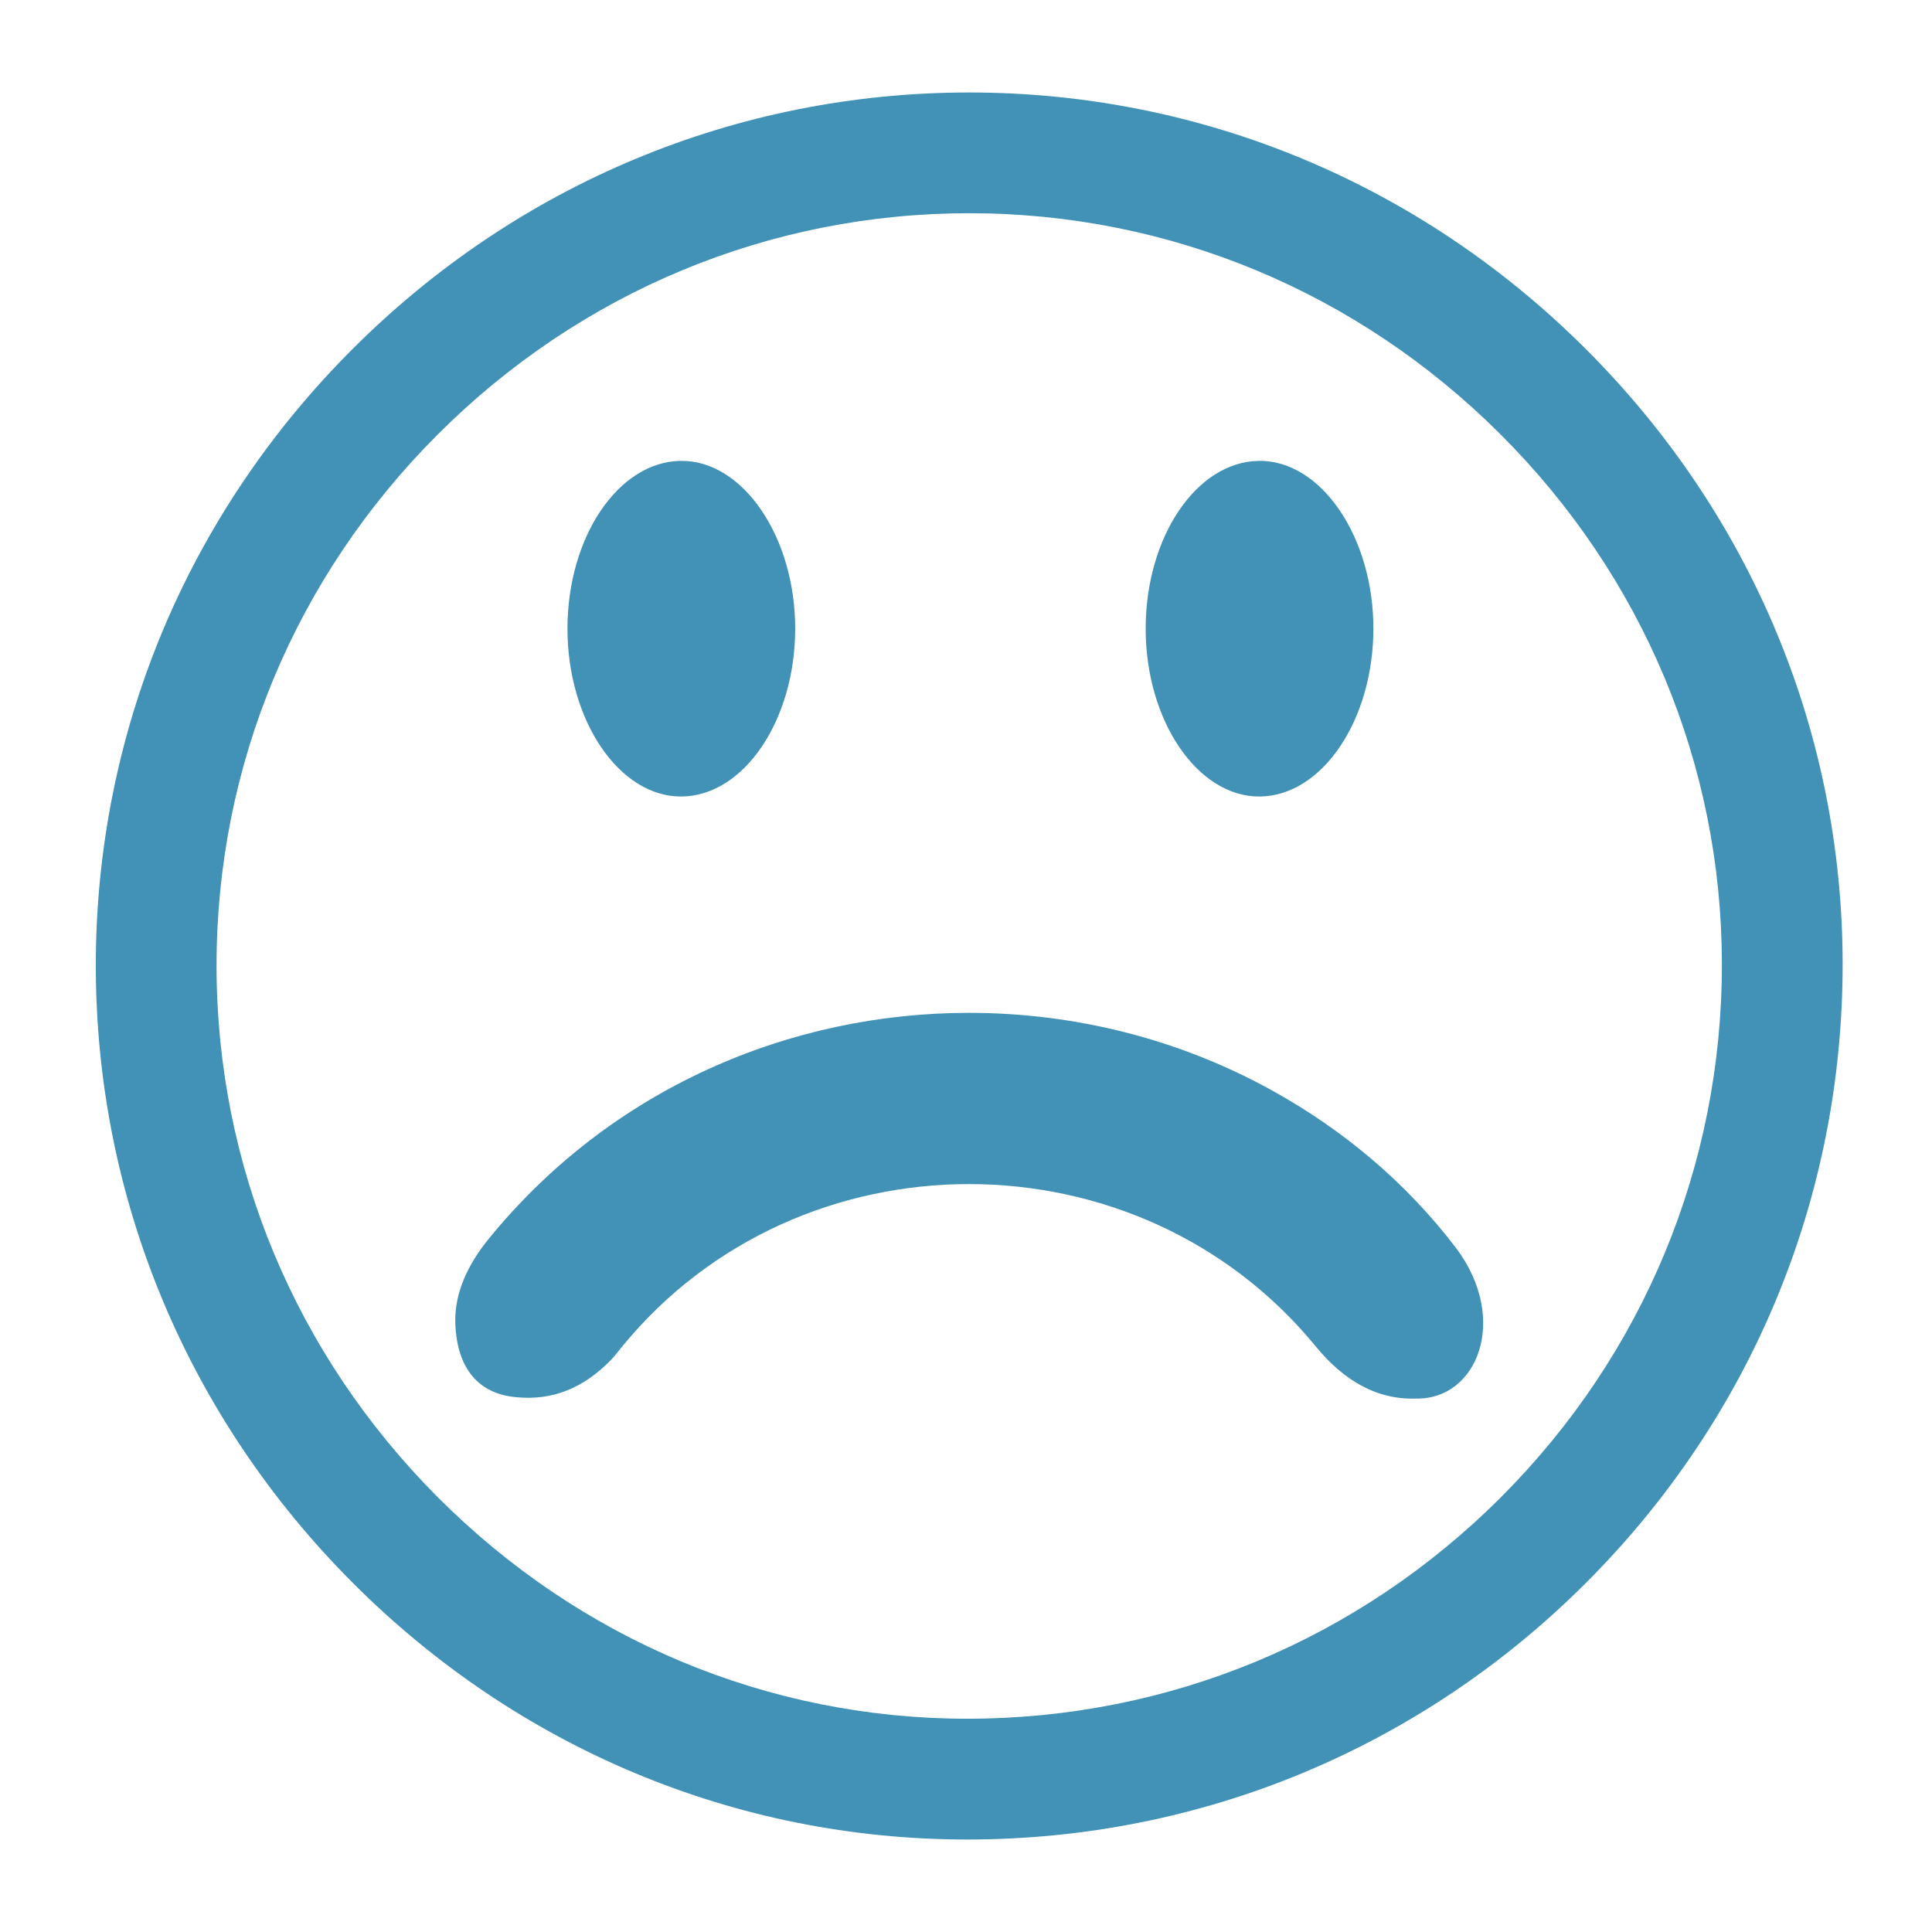 <?xml version="1.0" encoding="utf-8"?>
<!-- Generator: Adobe Illustrator 16.0.0, SVG Export Plug-In . SVG Version: 6.00 Build 0)  -->
<!DOCTYPE svg PUBLIC "-//W3C//DTD SVG 1.1//EN" "http://www.w3.org/Graphics/SVG/1.1/DTD/svg11.dtd">
<svg version="1.1" id="Layer_1" xmlns="http://www.w3.org/2000/svg" xmlns:xlink="http://www.w3.org/1999/xlink" x="0px" y="0px"
	 width="200px" height="200px" viewBox="0 0 200 200" enable-background="new 0 0 200 200" xml:space="preserve">
<g>
	<path fill="none" d="M100.35,190.426c-49.521,0.062-90.408-40.707-90.453-90.196C9.854,50.421,50.438,9.608,100.047,9.573
		c49.92-0.035,90.646,40.547,90.674,90.355C190.748,149.631,150.07,190.361,100.35,190.426z"/>
</g>
<g>
	<path fill="#4192B6" d="M100.325,104.85c-18.536-0.002-37.05,7.812-49.745,23.408c-2.156,2.643-3.55,5.631-3.447,8.729
		c0.164,4.656,2.374,7.273,6.239,7.644c3.902,0.399,7.021-0.994,9.756-3.726c0.475-0.473,0.876-1.022,1.298-1.536
		c18.355-22.396,53.43-22.39,71.779,0.012c2.889,3.522,6.326,5.546,10.391,5.396c6.299,0.133,9.659-8.135,4.198-15.498
		c-5.3-6.987-11.884-12.385-19.038-16.354C122.07,107.54,111.199,104.85,100.325,104.85z"/>
</g>
<path fill="#4192B6" d="M58.745,65.045c-0.018,9.543,5.381,17.485,11.833,17.409c6.433-0.074,11.718-7.879,11.74-17.334
	c0.021-9.509-5.401-17.484-11.839-17.411C64.022,47.785,58.761,55.562,58.745,65.045z"/>
<path fill="#4192B6" d="M118.6,65.046c-0.018,9.544,5.379,17.481,11.832,17.408c6.432-0.074,11.719-7.882,11.741-17.338
	c0.022-9.508-5.401-17.481-11.841-17.407C123.877,47.784,118.613,55.561,118.6,65.046z"/>
<path fill="#4192B6" d="M100.122,190.426c-23.932,0-46.536-9.453-63.652-26.619c-17.115-17.164-26.544-39.832-26.552-63.83
	C9.91,75.95,19.344,53.28,36.48,36.146C53.618,19.01,76.292,9.574,100.33,9.574c23.988,0,46.645,9.416,63.789,26.513
	c17.146,17.099,26.605,39.708,26.629,63.659c0.023,24.168-9.395,46.922-26.525,64.068
	C147.078,180.977,124.312,190.428,100.122,190.426L100.122,190.426L100.122,190.426z M45.312,44.979
	C30.542,59.749,22.41,79.28,22.417,99.976c0.008,20.674,8.137,40.209,22.894,55.008c14.753,14.793,34.223,22.938,54.825,22.938l0,0
	c20.848,0,40.469-8.146,55.248-22.938c14.769-14.78,22.89-34.395,22.865-55.217c-0.021-20.625-8.172-40.102-22.951-54.839
	c-14.78-14.739-34.301-22.856-54.967-22.856C79.625,22.073,60.085,30.208,45.312,44.979z"/>
</svg>
